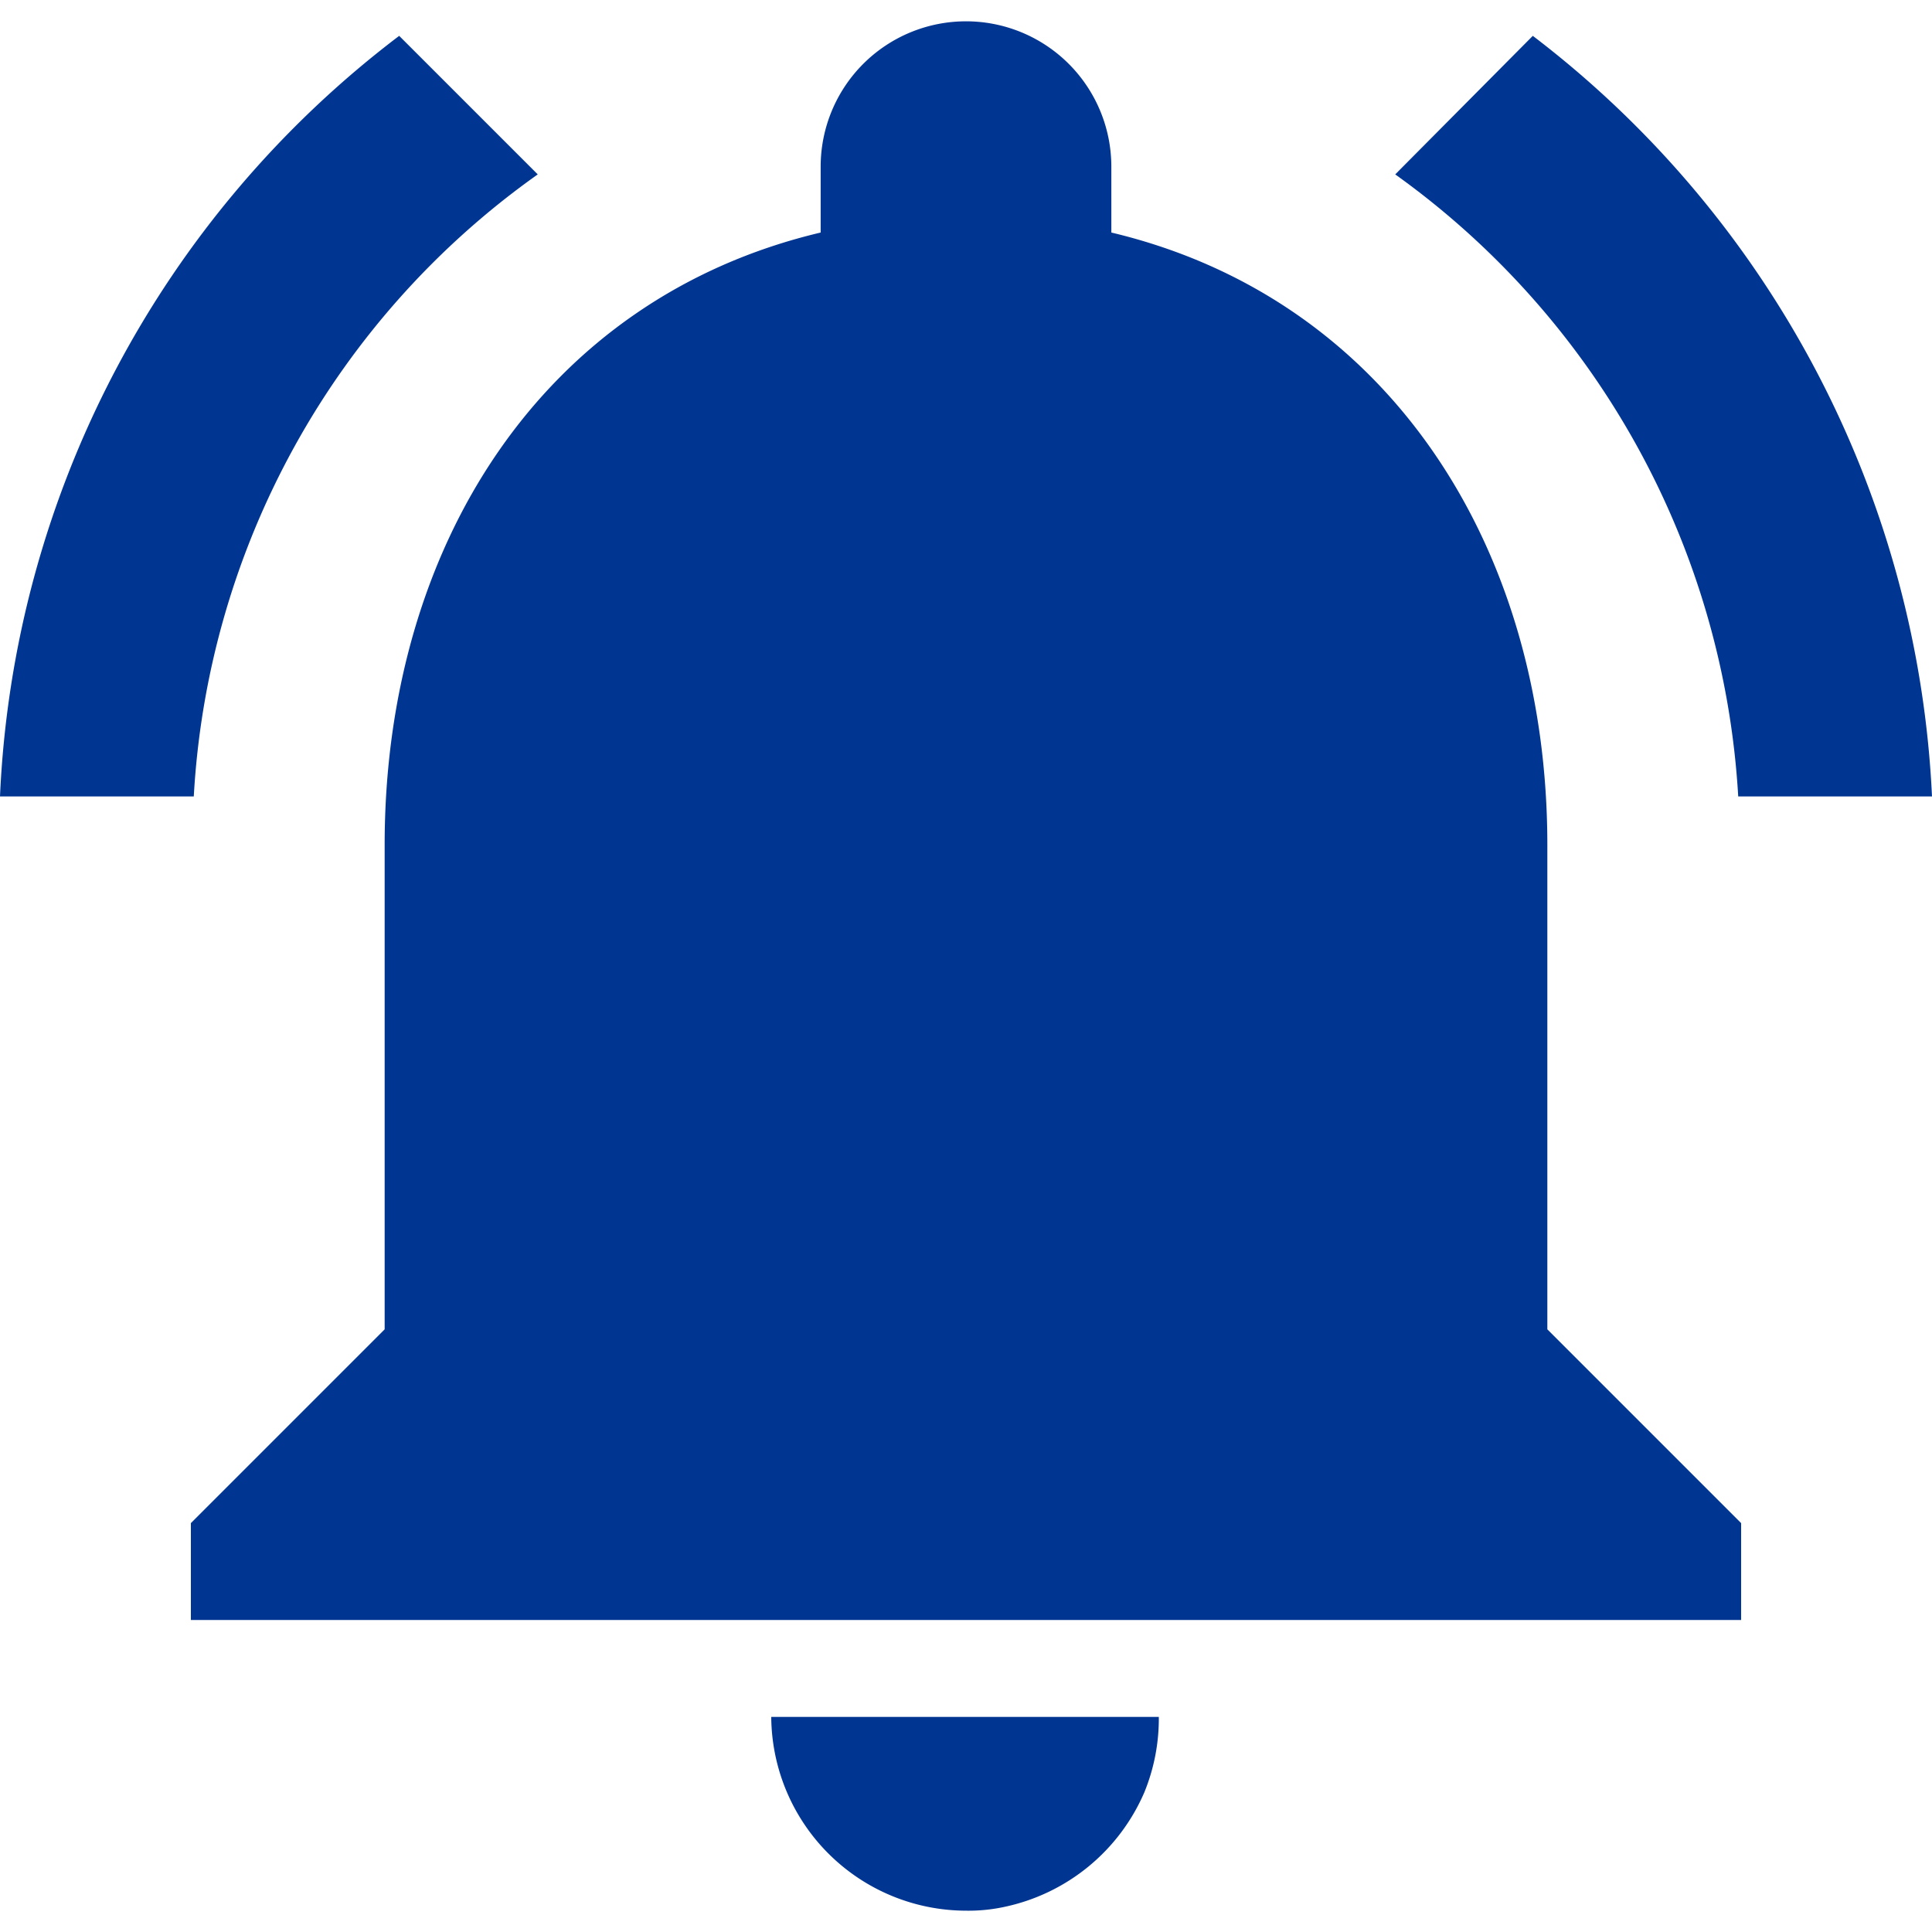 <svg xmlns="http://www.w3.org/2000/svg" width="48" height="48" viewBox="0 0 19.94 19.5">
  <path id="ic_notifications_active_24px" d="M7.58,4.08,6.15,2.65A10.425,10.425,0,0,0,2.03,10.5h2A8.446,8.446,0,0,1,7.58,4.08ZM19.97,10.5h2a10.489,10.489,0,0,0-4.12-7.85L16.43,4.08A8.5,8.5,0,0,1,19.97,10.5ZM18,11c0-3.07-1.64-5.64-4.5-6.32V4a1.5,1.5,0,0,0-3,0v.68C7.63,5.36,6,7.92,6,11v5L4,18v1H20V18l-2-2ZM12,22a1.752,1.752,0,0,0,.4-.04,2.029,2.029,0,0,0,1.44-1.18,2.008,2.008,0,0,0,.15-.78h-4A2.014,2.014,0,0,0,12,22Z" transform="translate(-2.03 -2.5)" fill="#003691"/>
</svg>

